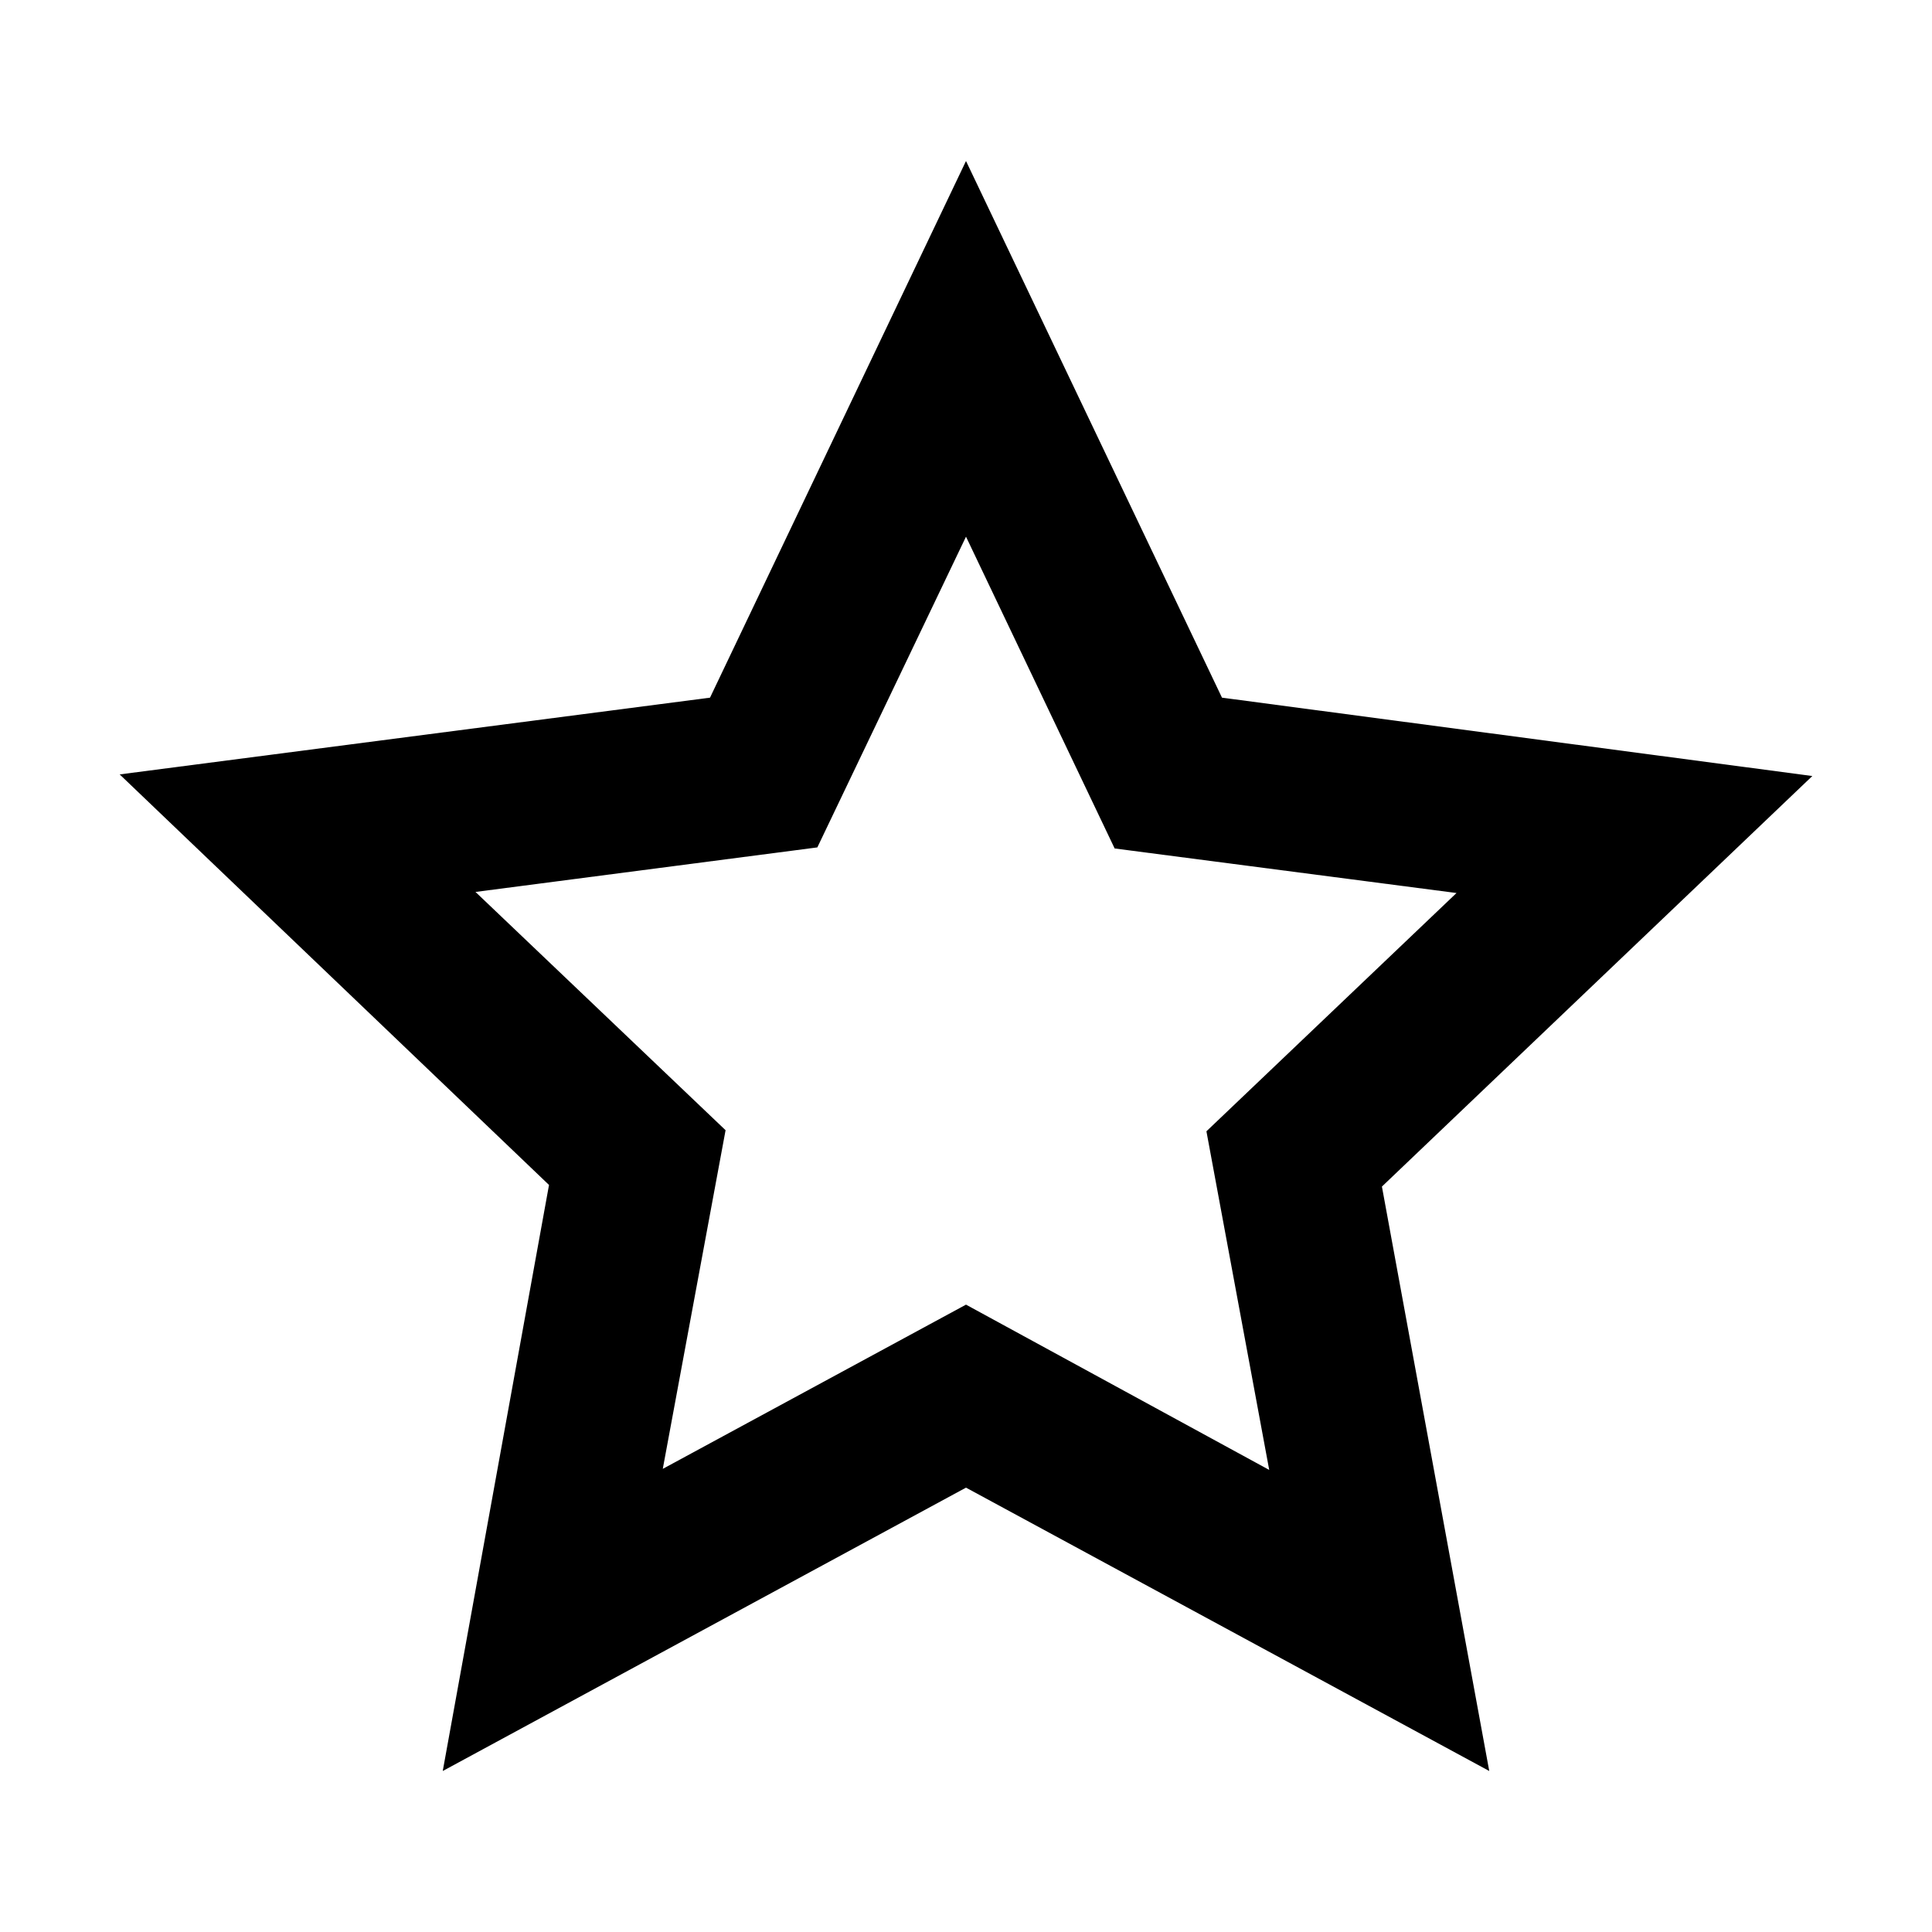 <?xml version="1.0"?>
<svg xmlns="http://www.w3.org/2000/svg" viewBox="0 0 36 36" fill="none">
  <path d="M33.77 14.46L22.77 13L18 3L13.23 13L2.23 14.43L10.23 22.08L8.25 33L18 27.72L27.75 33L25.75 22.11L33.77 14.46ZM18 24.31L12.35 27.37L13.52 21.06L8.86 16.62L15.23 15.79L18 10L20.77 15.81L27.14 16.64L22.48 21.08L23.65 27.39L18 24.31Z" fill="currentColor"/>
</svg>
<!-- ClientExtracted/steamui/chunk~2dcc5aaf7.js -->
